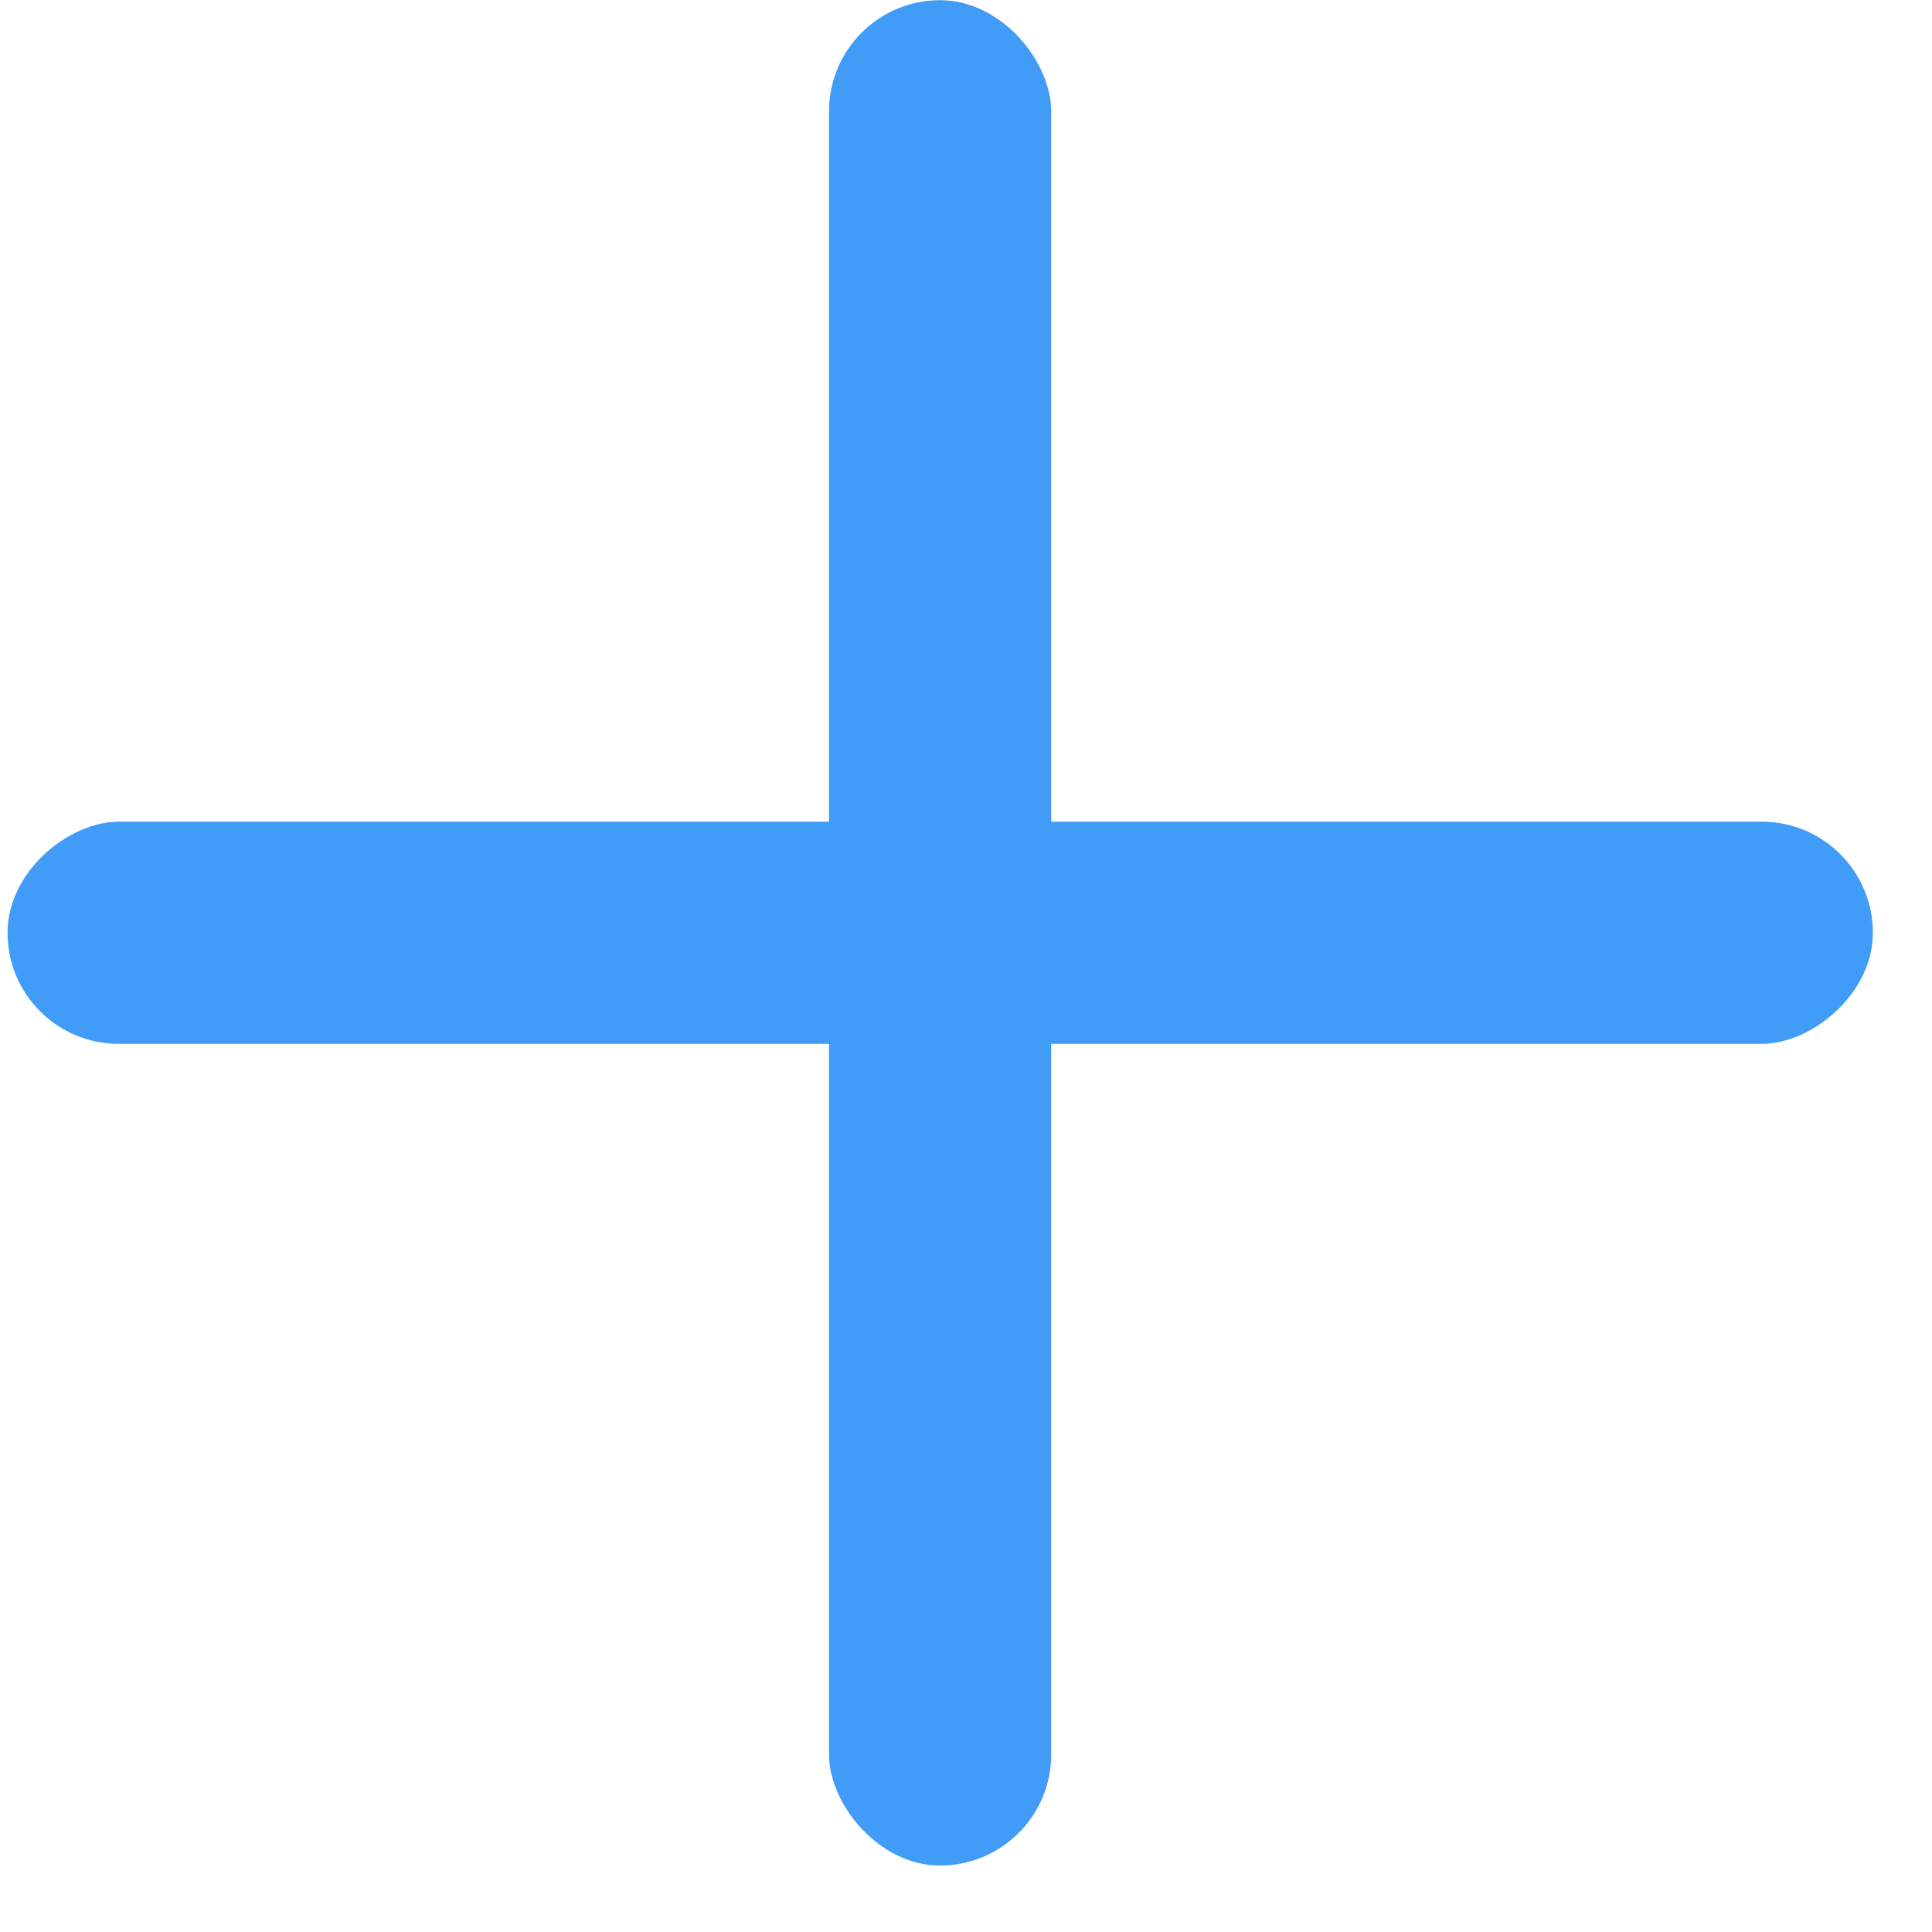 <?xml version="1.0" encoding="UTF-8"?>
<svg width="10px" height="10px" viewBox="0 0 10 10" version="1.1" xmlns="http://www.w3.org/2000/svg" xmlns:xlink="http://www.w3.org/1999/xlink">
    <!-- Generator: Sketch 46 (44423) - http://www.bohemiancoding.com/sketch -->
    <title>Group 10</title>
    <desc>Created with Sketch.</desc>
    <defs></defs>
    <g id="plus" stroke="none" stroke-width="1" fill="none" fill-rule="evenodd">
        <g id="plus-1" transform="translate(-862, -248)" fill="#419CF8">
            <g id="plus-2" transform="translate(848, 234)">
                <g id="plus-3" transform="translate(14, 14)">
                    <rect id="plus-4" transform="translate(4.866, 4.828) rotate(-990) translate(-4.866, -4.828) " x="4.291" y="0" width="1.15" height="9.655" rx="0.575"></rect>
                    <rect id="plus-5" transform="translate(4.866, 4.828) rotate(-1260) translate(-4.866, -4.828) " x="4.291" y="0" width="1.15" height="9.655" rx="0.575"></rect>
                </g>
            </g>
        </g>
    </g>
</svg>